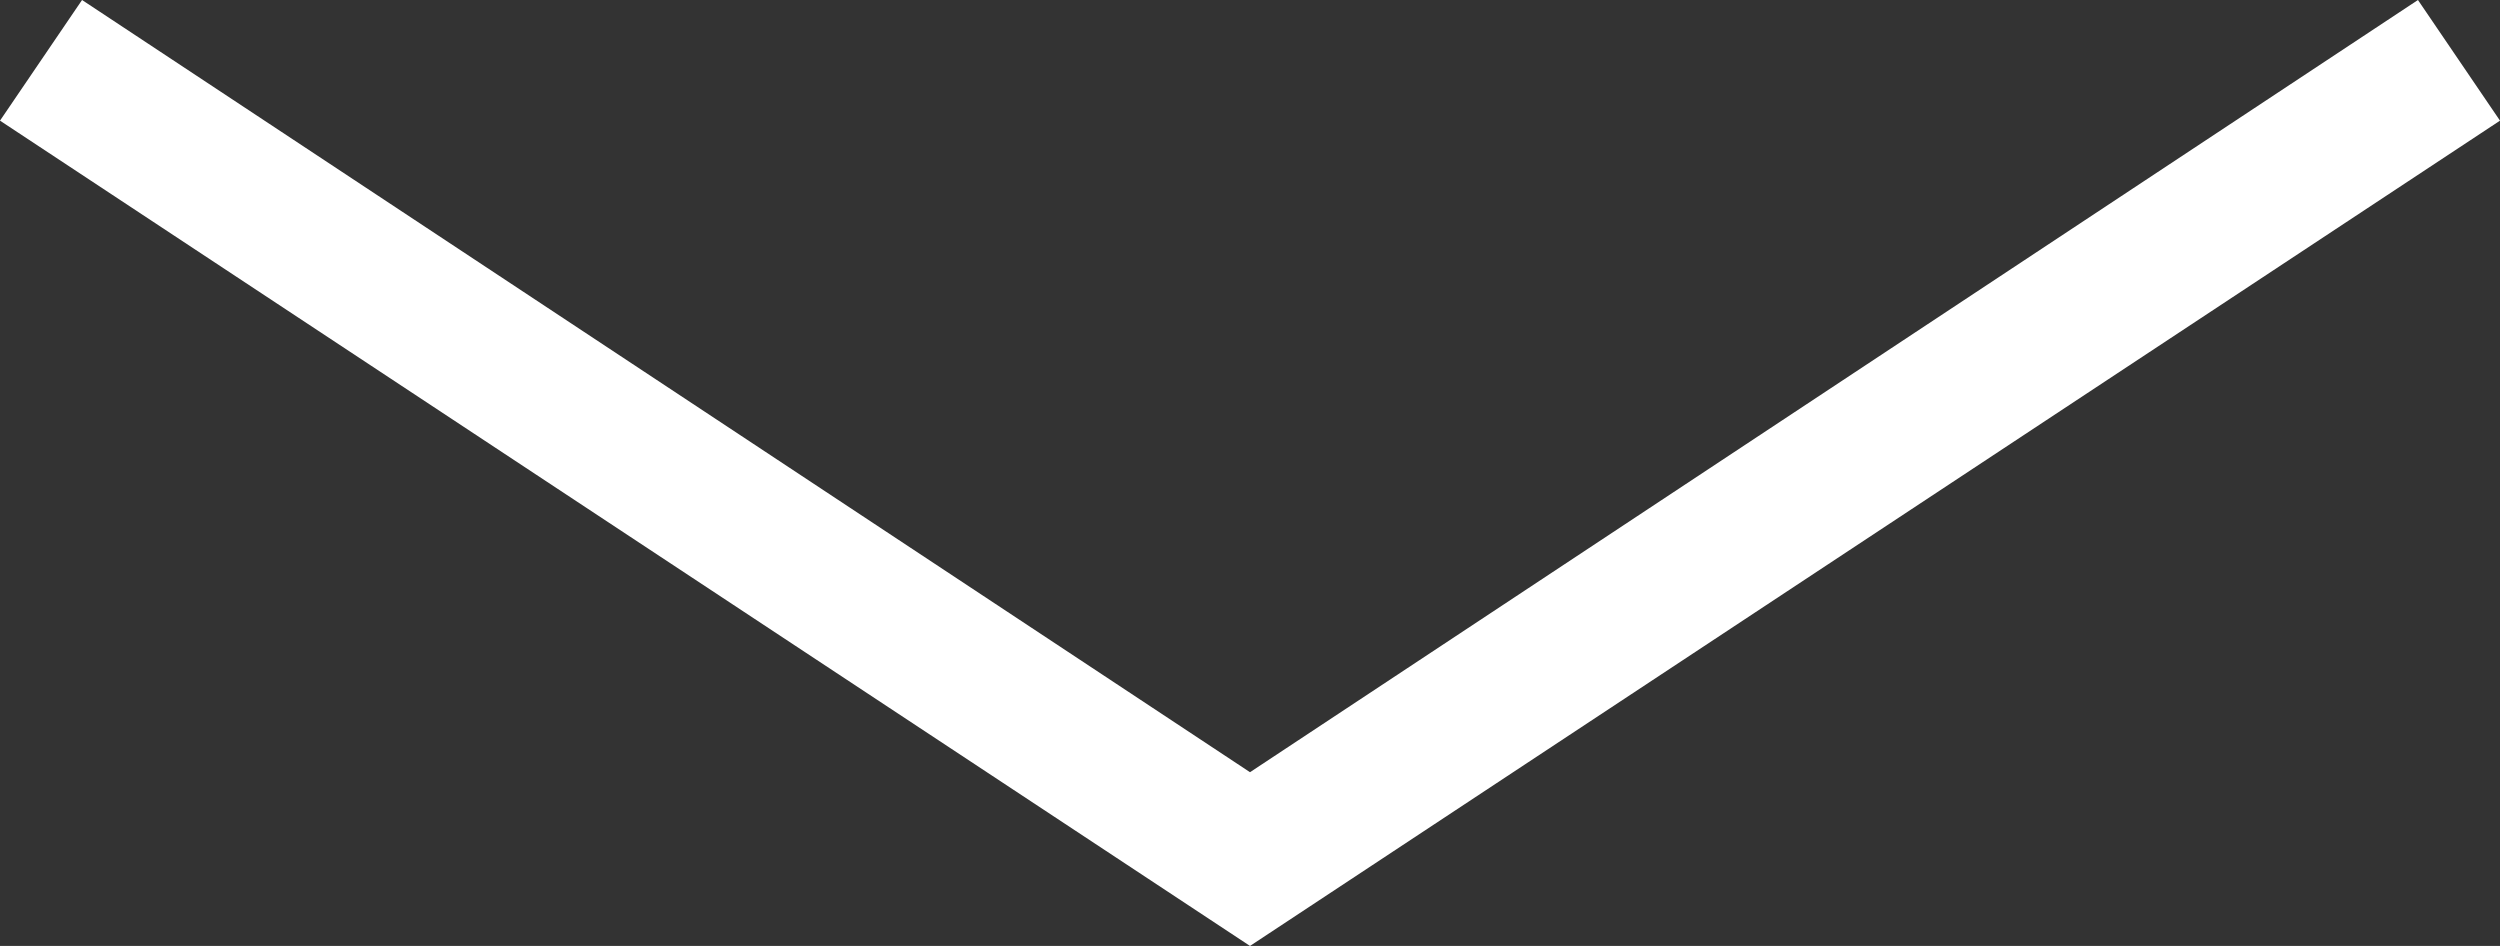 <?xml version="1.0" encoding="utf-8"?>
<!-- Generator: Adobe Illustrator 18.1.0, SVG Export Plug-In . SVG Version: 6.00 Build 0)  -->
<!DOCTYPE svg PUBLIC "-//W3C//DTD SVG 1.1//EN" "http://www.w3.org/Graphics/SVG/1.1/DTD/svg11.dtd">
<svg version="1.1" id="Layer_1" xmlns="http://www.w3.org/2000/svg" xmlns:xlink="http://www.w3.org/1999/xlink" x="0px" y="0px"
	 viewBox="0 0 51.8 19.6" enable-background="new 0 0 51.8 19.6" xml:space="preserve">
<rect x="0" y="0" width="51.8" height="19.6" fill="#333333" stroke="none"/>
<polygon fill="#FFFFFF" points="25.9,19.6 0,2.5 1.7,0 25.9,16 50.1,0 51.8,2.5 "/>
</svg>
